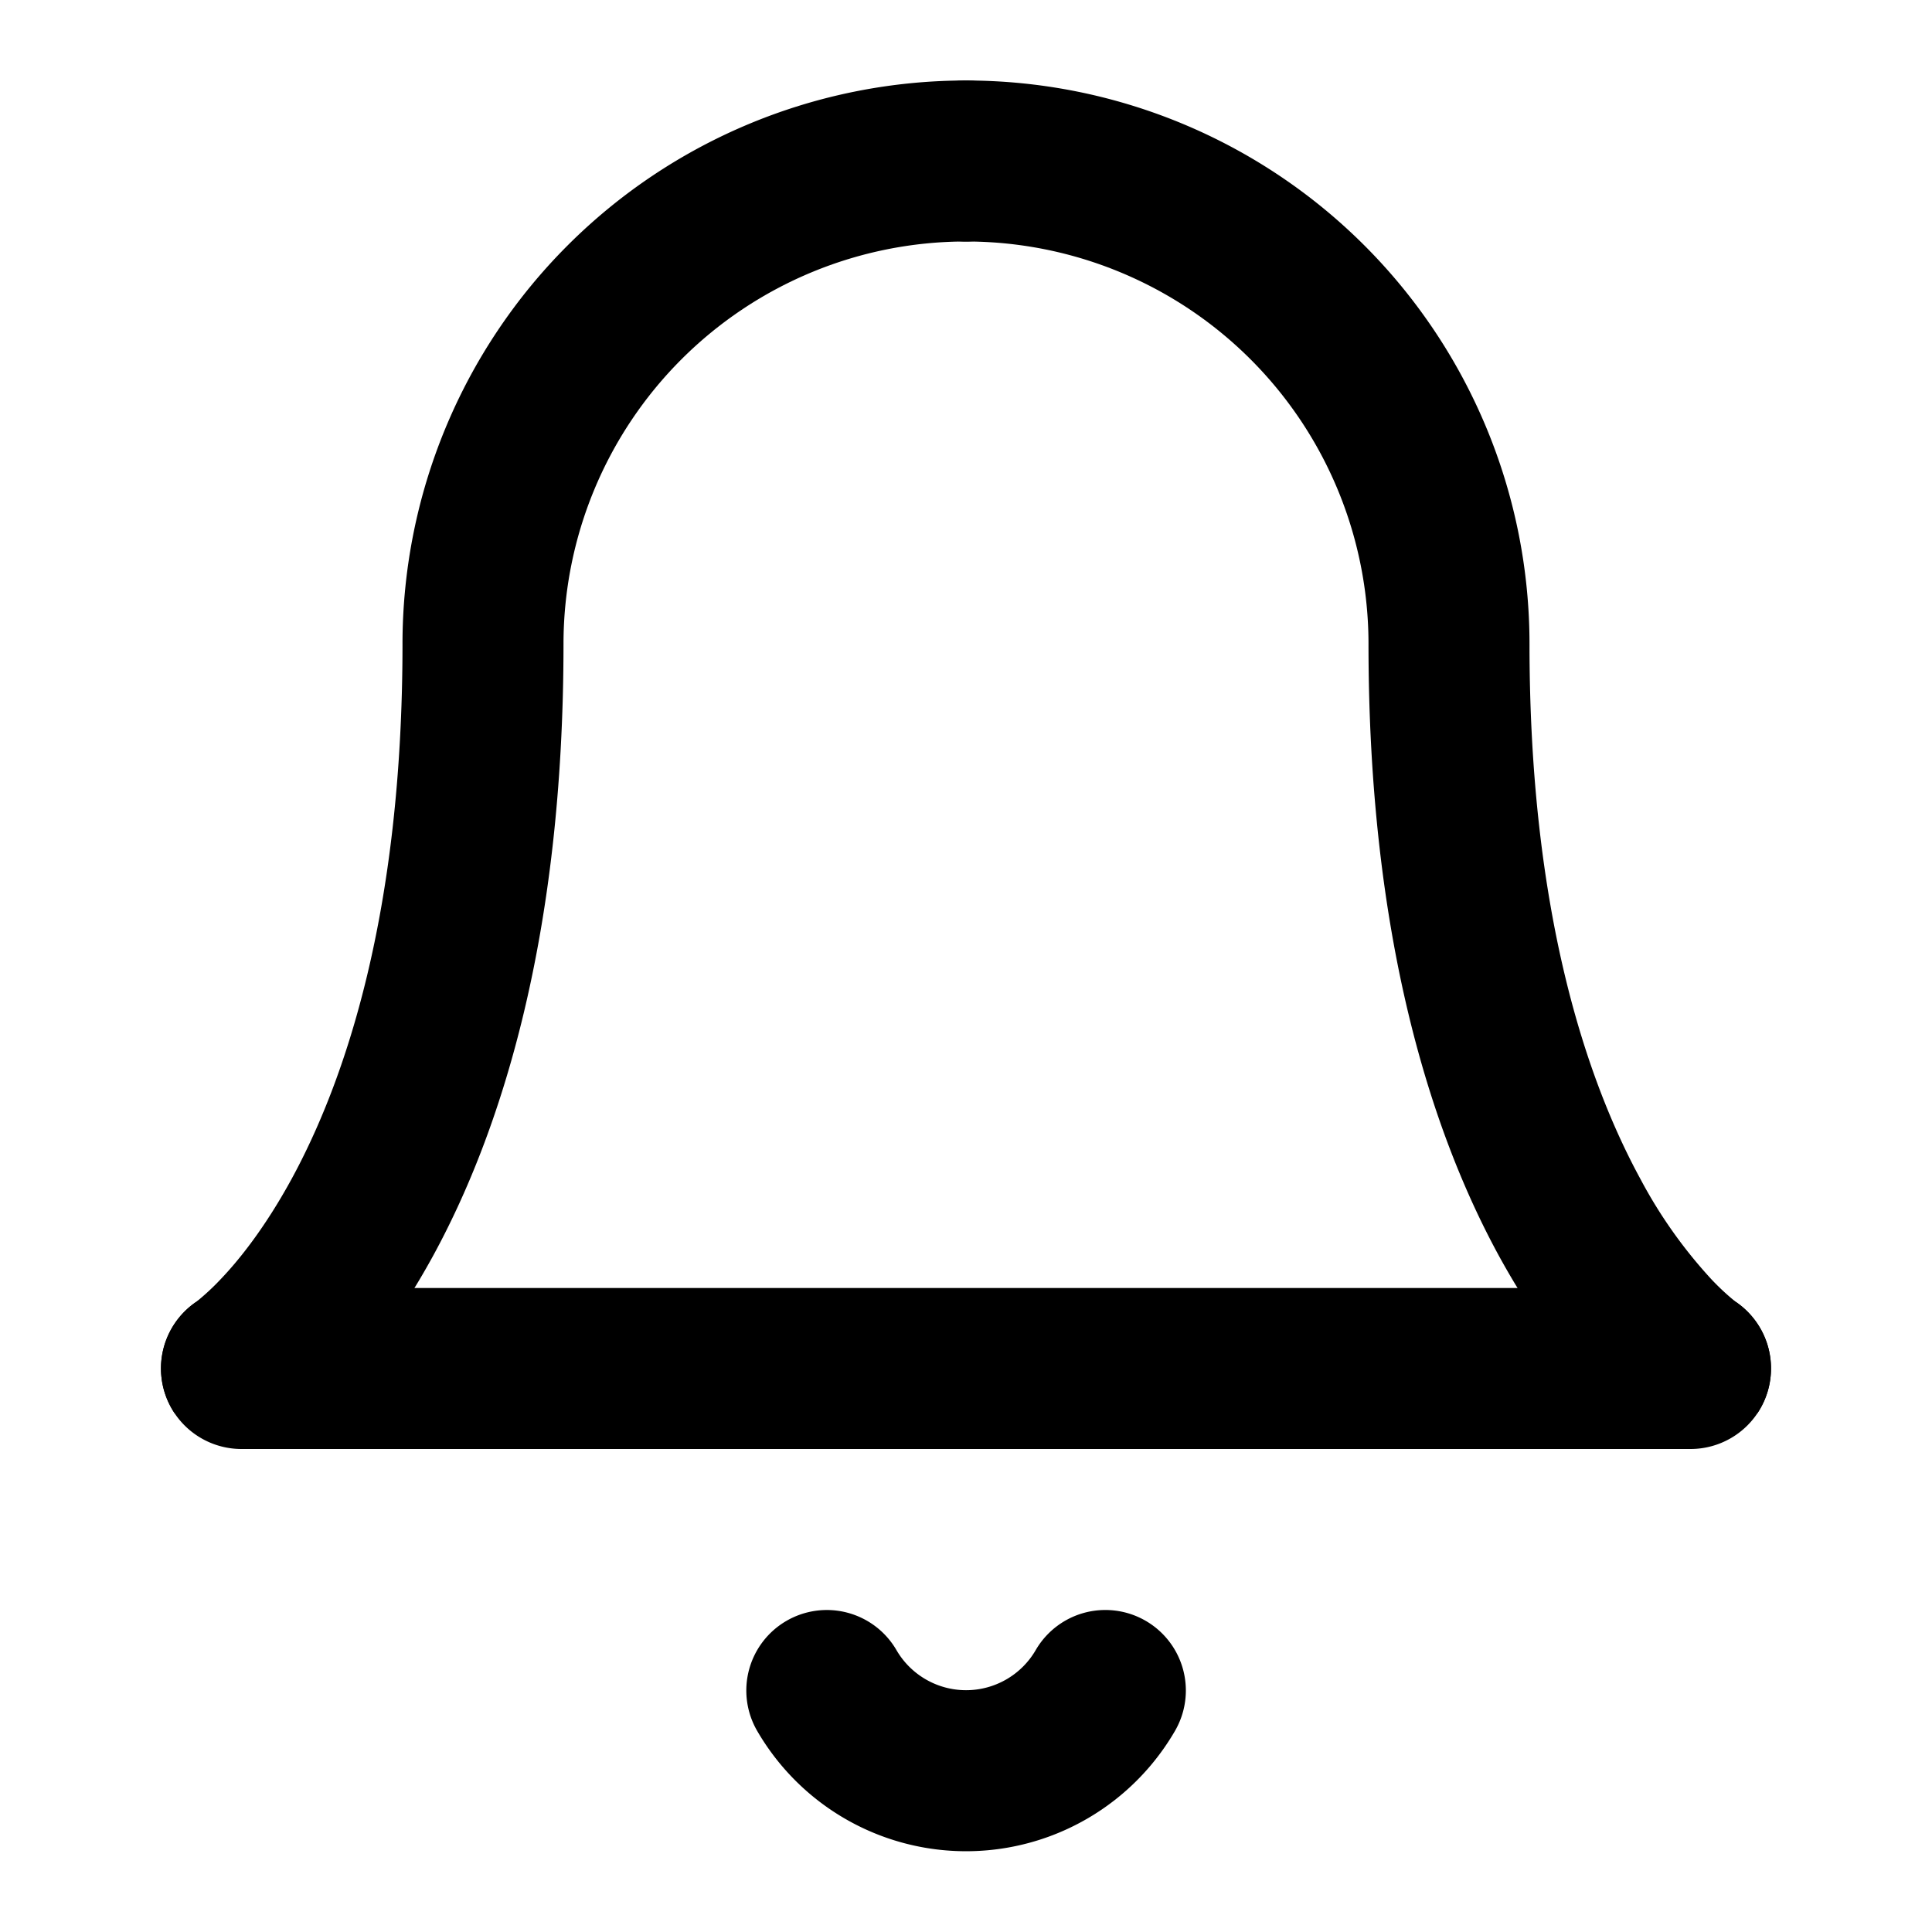 <svg xmlns="http://www.w3.org/2000/svg" width="12" height="12" fill="none" viewBox="0 0 12 12">
  <path fill="#000" fill-rule="evenodd" d="M4.884 10.068a.5.5 0 0 1 .684.181.5.5 0 0 0 .865 0 .5.5 0 0 1 .865.502 1.5 1.5 0 0 1-2.595 0 .5.5 0 0 1 .181-.683Z" clip-rule="evenodd"/>
  <path fill="#000" d="M3.525 1.525A3.5 3.5 0 0 1 6 .5a.5.5 0 0 1 0 1A2.5 2.5 0 0 0 3.5 4c0 1.824-.391 3.033-.811 3.802-.21.383-.423.653-.592.83-.084.09-.157.156-.212.202l-.801-.057a.5.5 0 0 1 .133-.69h.001a1.51 1.51 0 0 0 .153-.142c.113-.118.274-.318.44-.622.33-.606.689-1.647.689-3.323a3.5 3.5 0 0 1 1.025-2.475Z"/>
  <path fill="#000" fill-rule="evenodd" d="M1 8.5a.5.5 0 0 1 .5-.5h9a.5.5 0 0 1 0 1h-9a.5.5 0 0 1-.5-.5Z" clip-rule="evenodd"/>
  <path fill="#000" d="M8.475 1.525A3.5 3.5 0 0 0 6 .5a.5.5 0 0 0 0 1A2.5 2.5 0 0 1 8.5 4c0 1.824.391 3.033.811 3.802.21.383.423.653.592.83l1.013.145a.5.5 0 0 0-.133-.69h-.001a1.507 1.507 0 0 1-.153-.142 2.97 2.97 0 0 1-.44-.622C9.859 6.717 9.5 5.676 9.5 4a3.5 3.5 0 0 0-1.025-2.475Z"/>
</svg>
